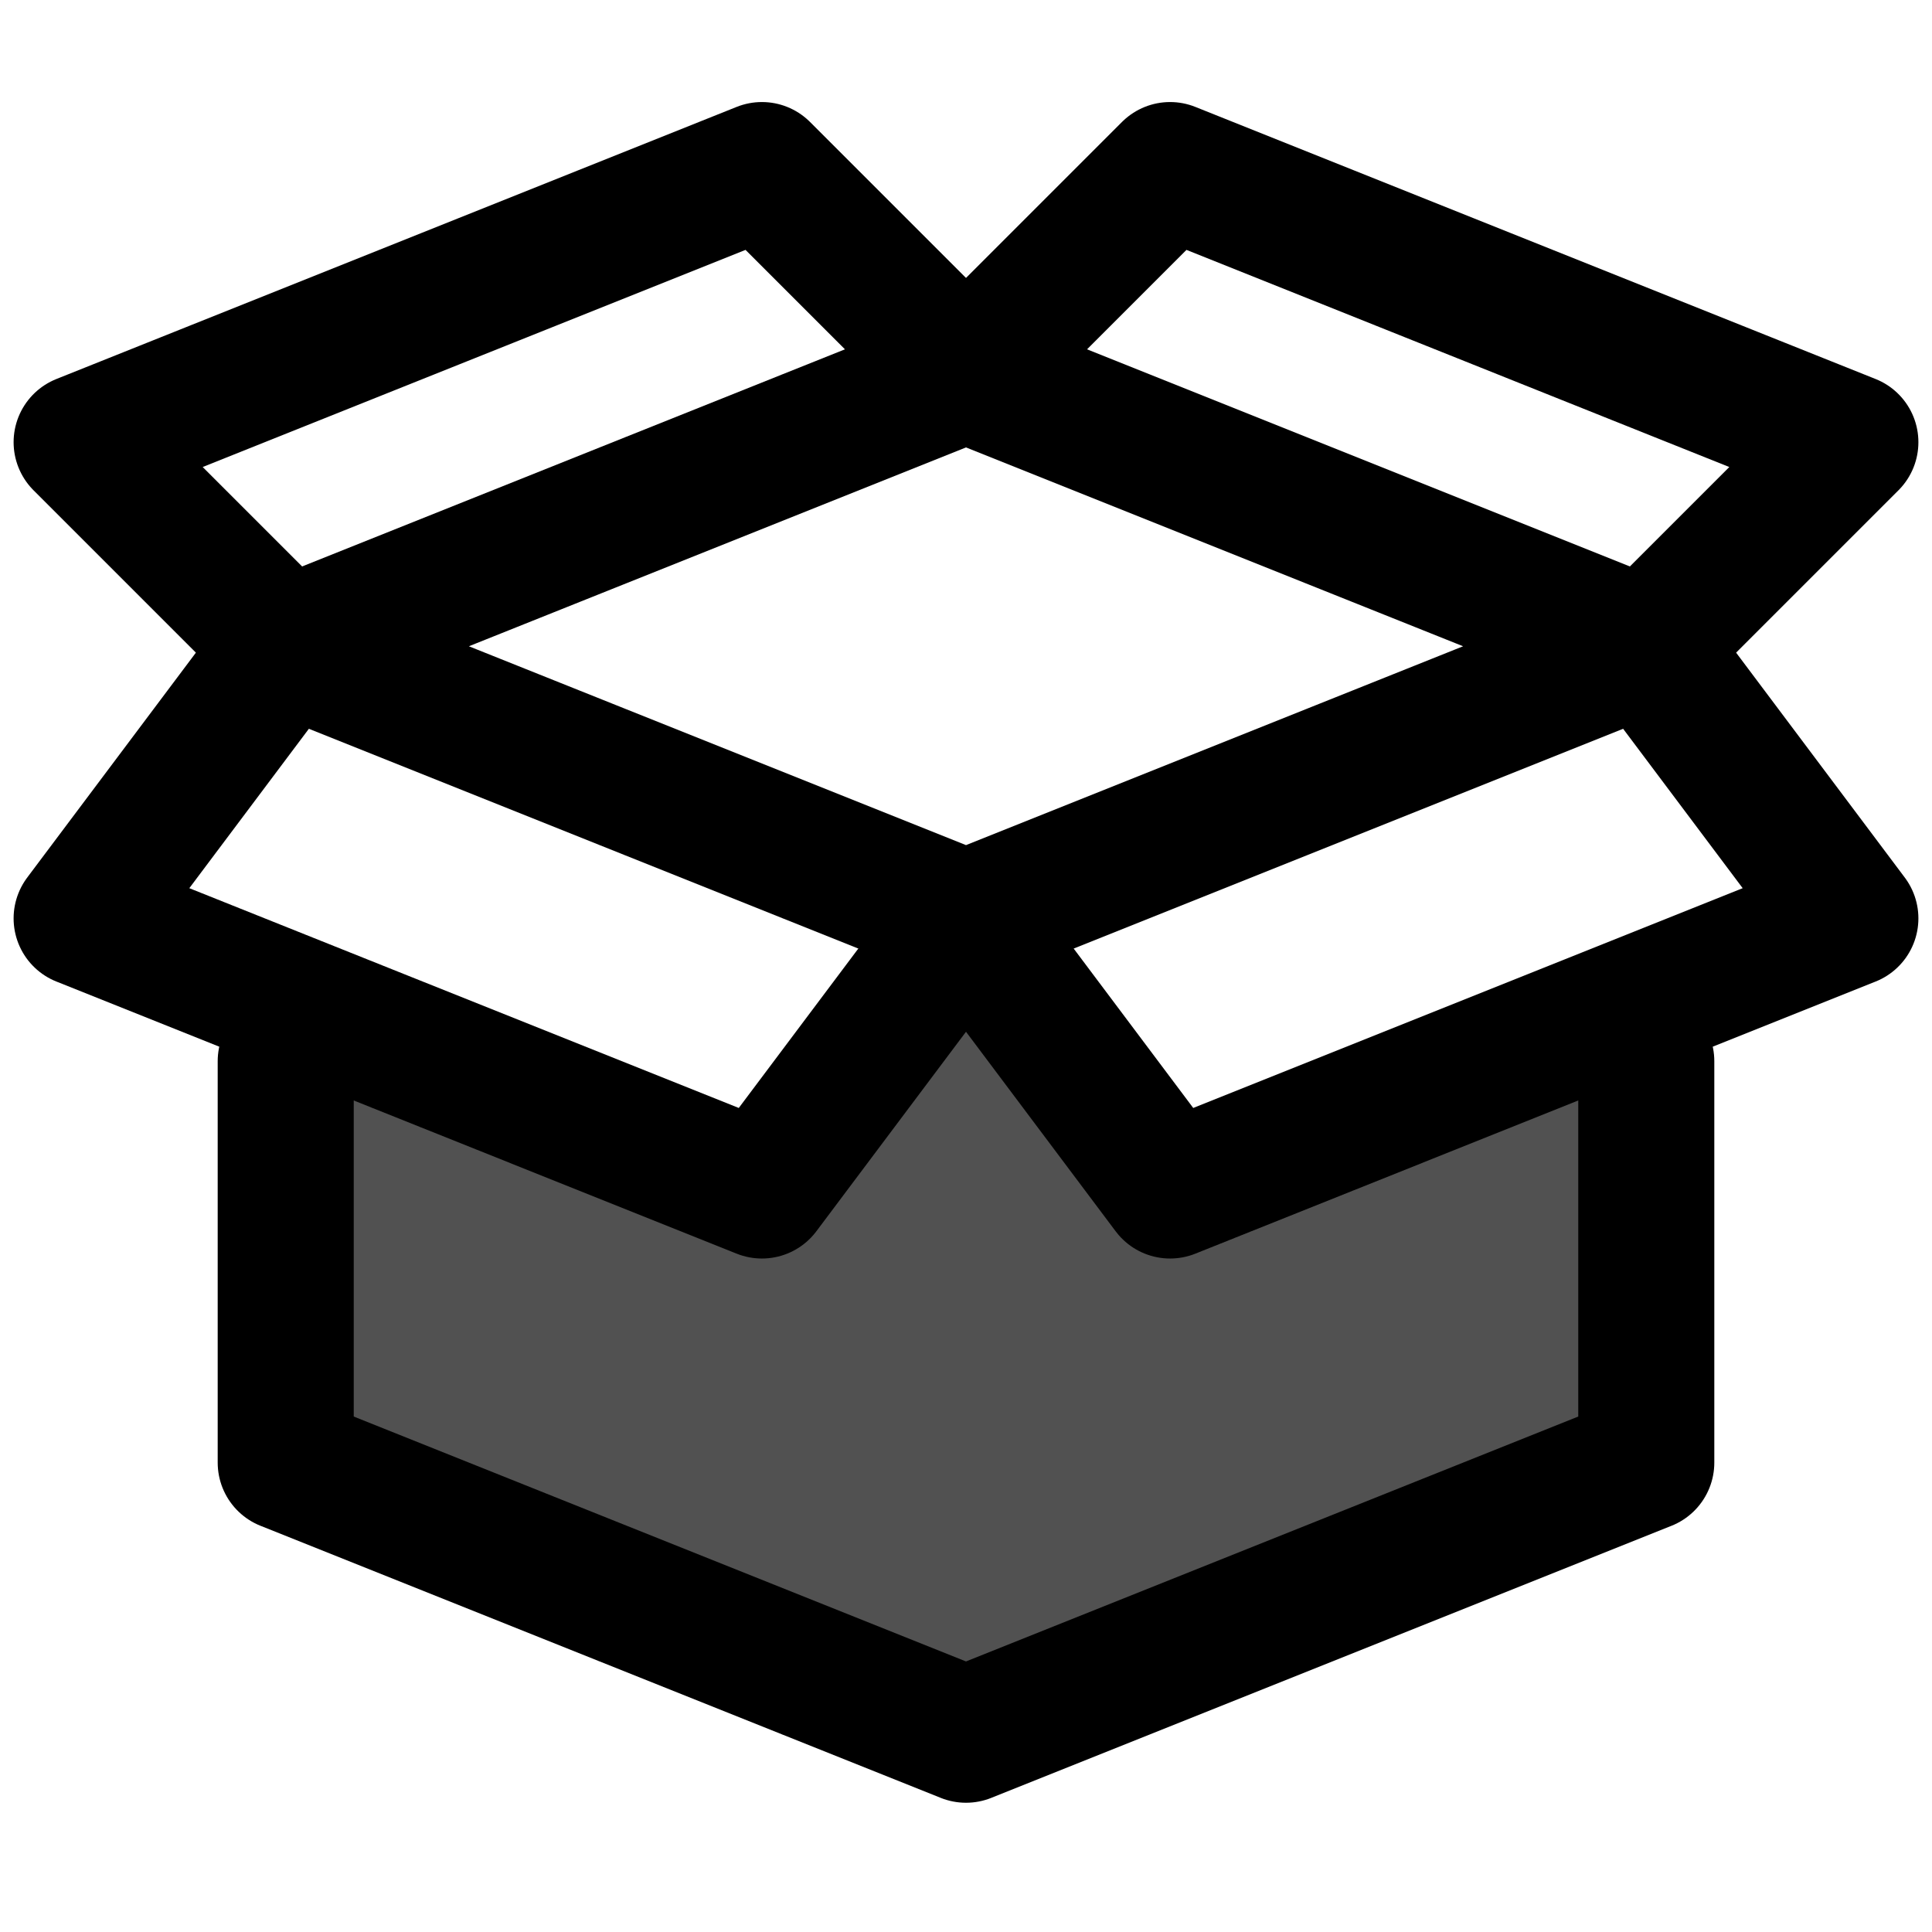 <?xml version="1.0" encoding="utf-8"?>
<!-- Generator: Adobe Illustrator 24.0.1, SVG Export Plug-In . SVG Version: 6.00 Build 0)  -->
<svg version="1.1" id="圖層_1" xmlns="http://www.w3.org/2000/svg" xmlns:xlink="http://www.w3.org/1999/xlink" x="0px" y="0px"
	 viewBox="0 0 28.4 28.4" style="enable-background:new 0 0 28.4 28.4;" xml:space="preserve">
<style type="text/css">
	.st0{fill:#515151;}
	.st1{fill:none;stroke:#000000;stroke-width:2;stroke-linecap:round;stroke-linejoin:round;stroke-miterlimit:10;}
</style>
<polygon class="st0" points="4.2,15.6 4.2,21.5 14.6,25.5 24.6,21.3 24.2,14.7 17,17.2 14.2,14.2 11.2,17.5 "/>
<polyline class="st1" points="24.2,15.6 24.2,21.5 14.2,25.5 4.2,21.5 4.2,15.6 "/>
<polygon class="st1" points="4.2,9.5 14.2,5.5 24.2,9.5 14.2,13.5 "/>
<polyline class="st1" points="14.2,5.5 11.2,2.5 1.2,6.5 4.2,9.5 "/>
<polyline class="st1" points="14.2,5.5 17.2,2.5 27.2,6.5 24.2,9.5 "/>
<polyline class="st1" points="4.2,9.5 1.2,13.5 11.2,17.5 14.2,13.5 "/>
<polyline class="st1" points="24.2,9.5 27.2,13.5 17.2,17.5 14.2,13.5 "/>
</svg>
